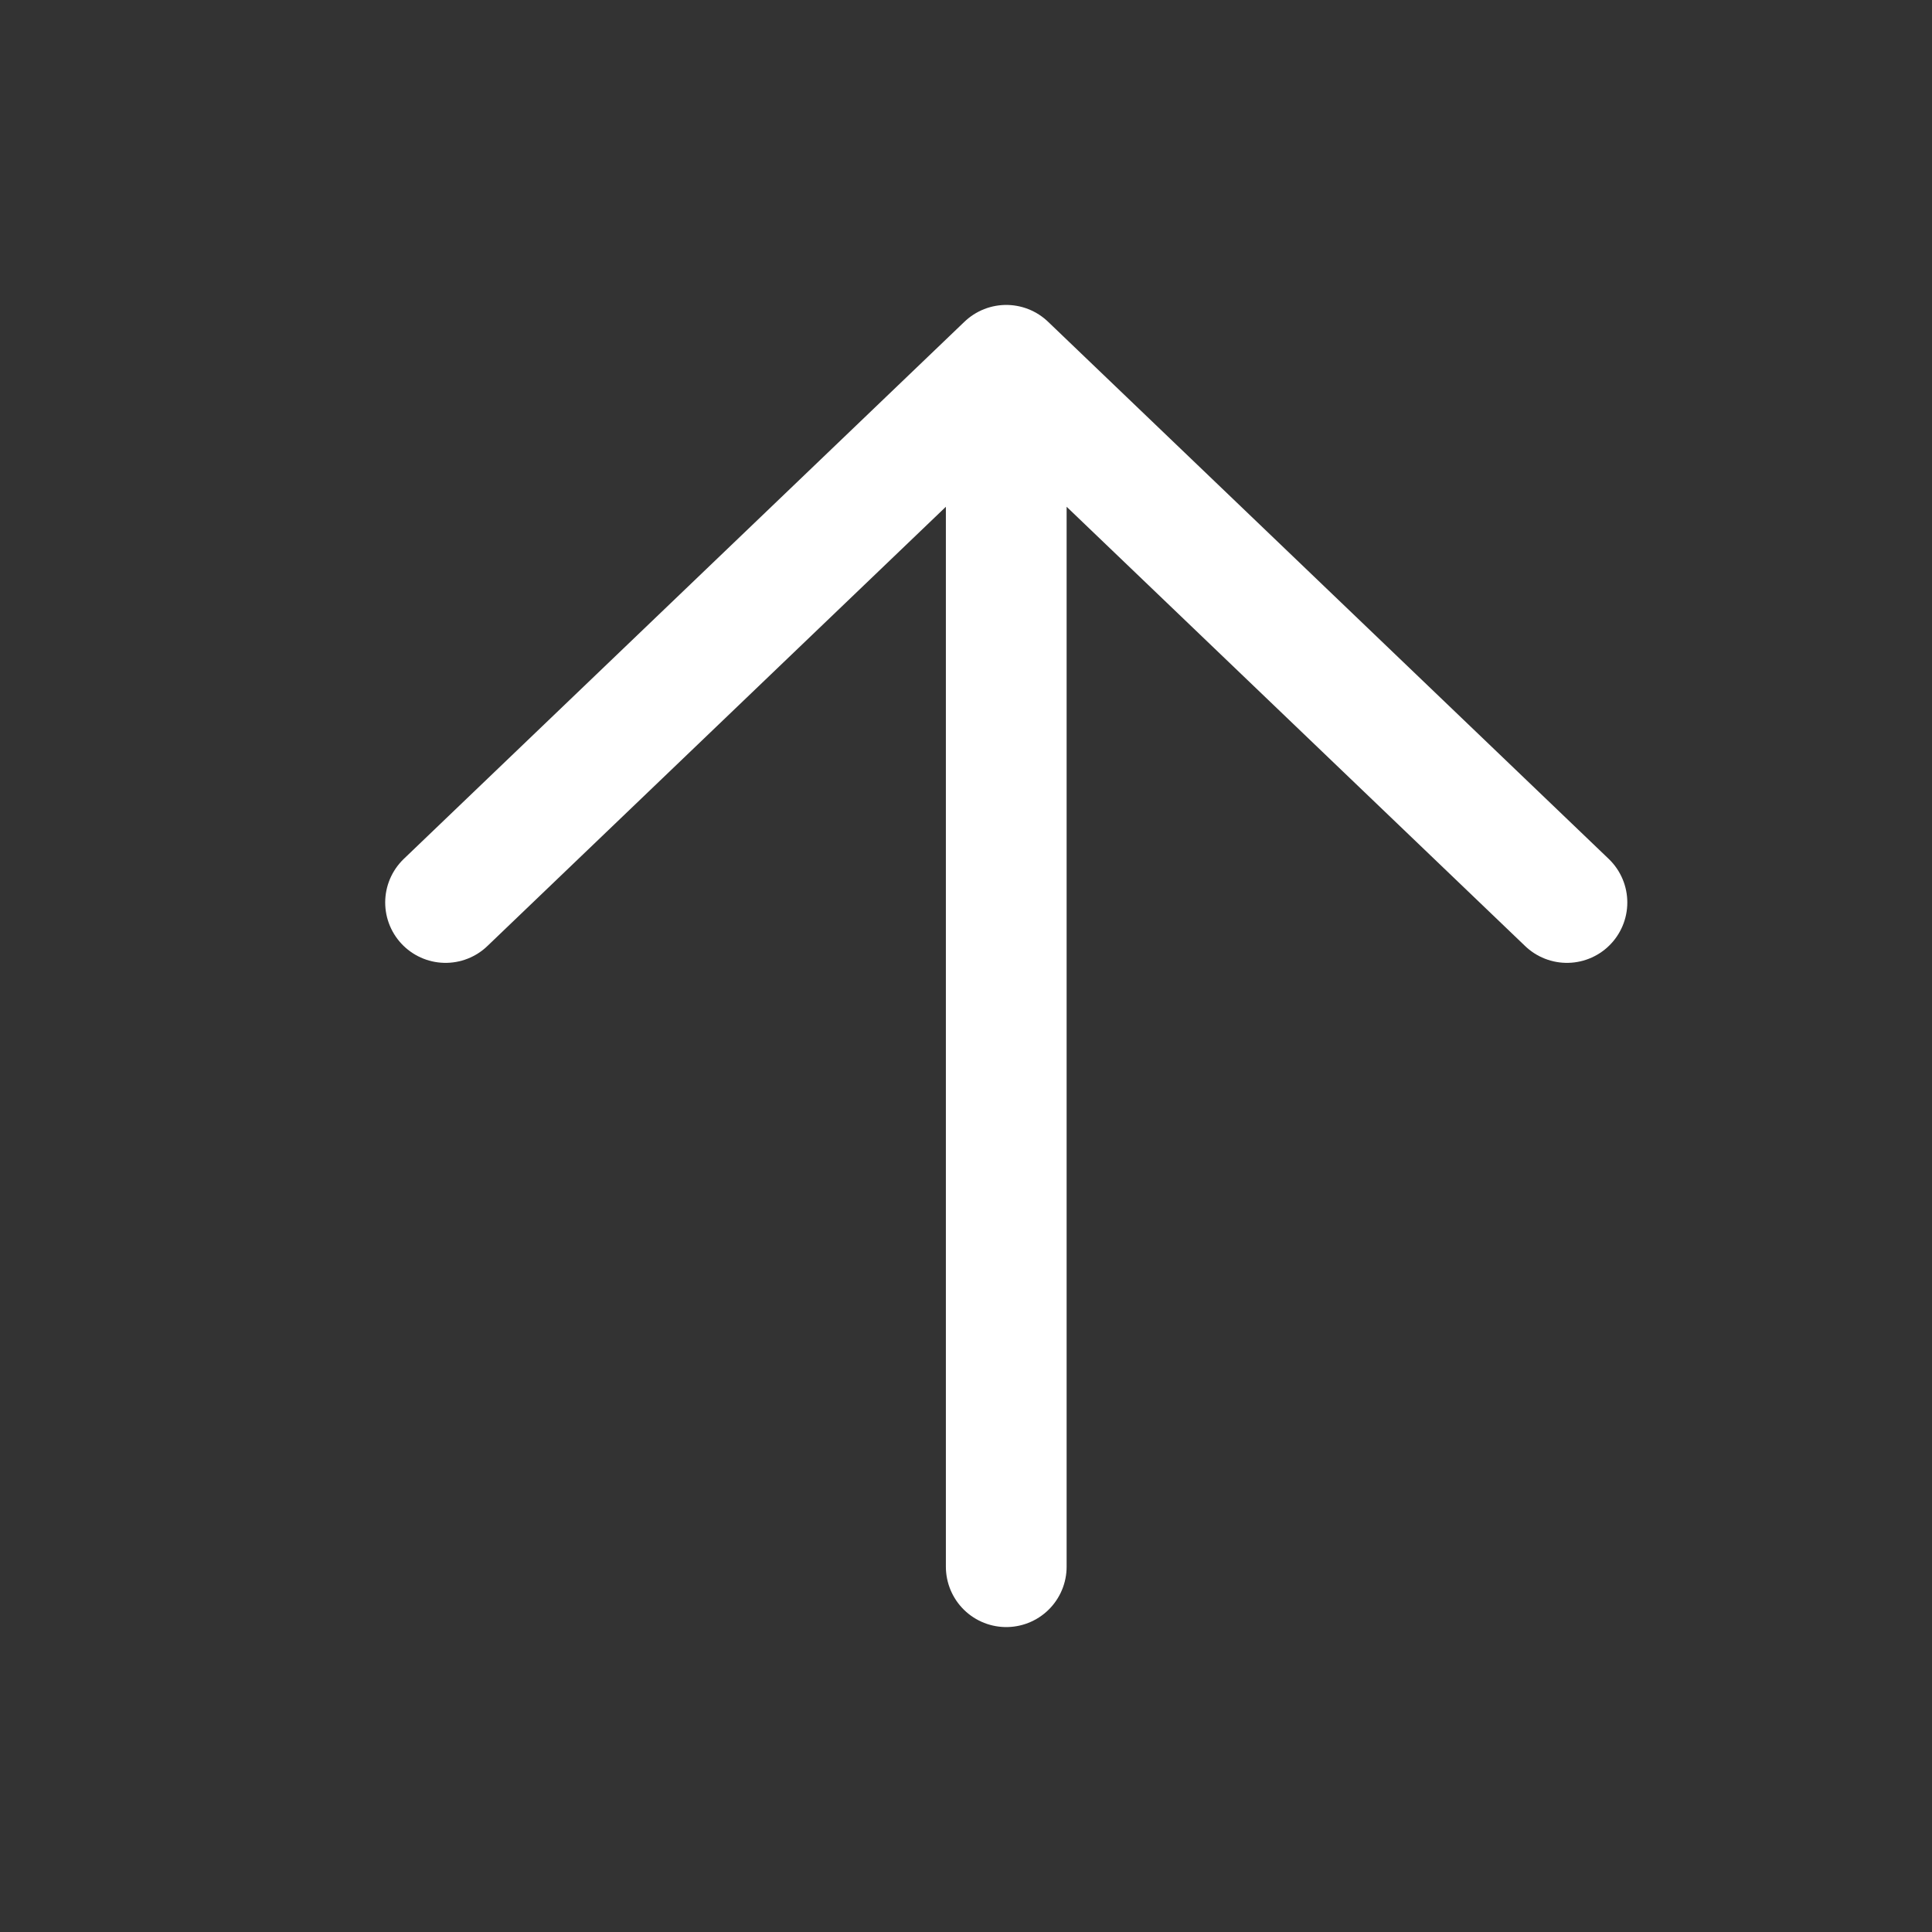 <svg width="24" height="24" viewBox="0 0 24 24" fill="none" xmlns="http://www.w3.org/2000/svg">
    <rect x="0" y="0" width="24" height="24" fill="#333333" stroke="none"/>
    <path
        d="M12.5 19.462L12.5 4.538M12.5 4.538L5.535 11.211M12.5 4.538L19.465 11.211"
        stroke="white" stroke-width="1.5" stroke-linecap="round" />
</svg>